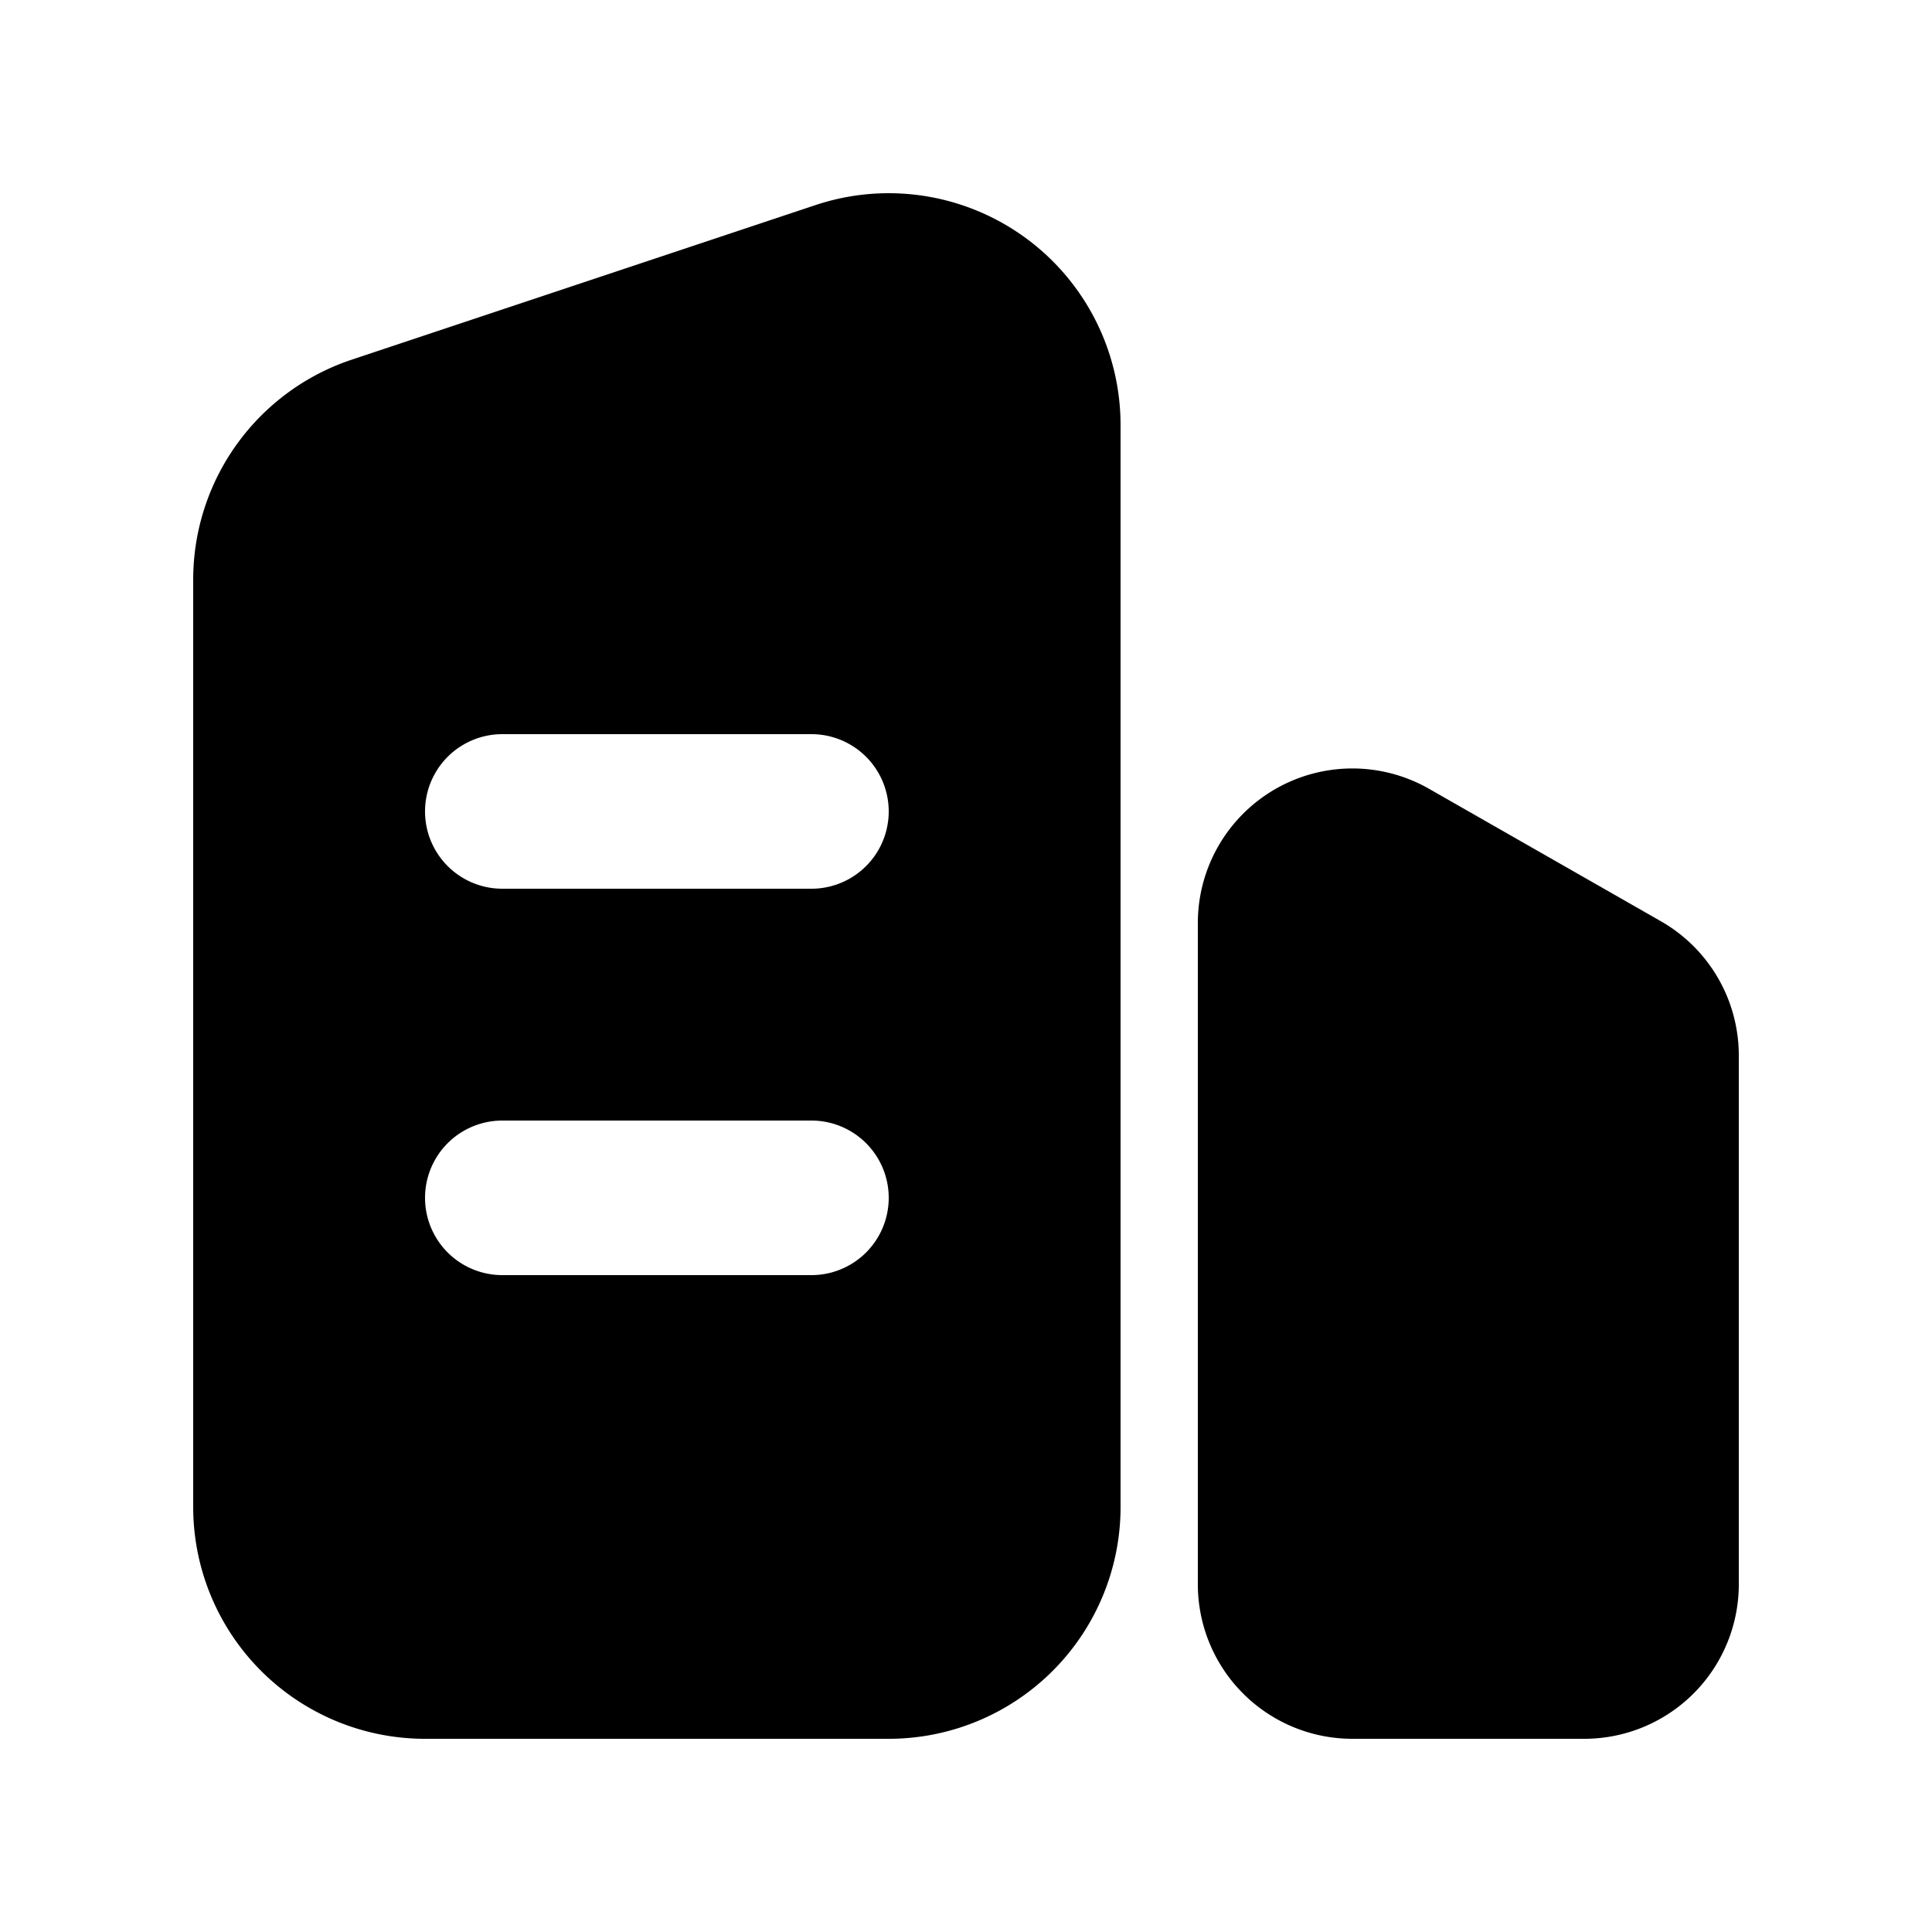<svg id="a8700e1c-d7f4-4808-b105-4653a9fb6096" data-name="图层 1" xmlns="http://www.w3.org/2000/svg" viewBox="0 0 200 200"><defs><style>.ecec64e6-15bc-4cff-bf60-96df11904511{}</style></defs><g id="b0f56572-5552-45cf-ade7-6d457cce2934" data-name="组 217"><path id="b2b52aac-992f-4216-9a23-520576d57c09" data-name="路径 125" class="ecec64e6-15bc-4cff-bf60-96df11904511" d="M171.94,95.37l-24-13.71A16,16,0,0,0,124,95.56V164a16,16,0,0,0,16,16h24a16,16,0,0,0,16-16V109.27A16,16,0,0,0,171.94,95.37Z"/><path id="f0dd867d-fb63-4b77-90f0-03399cb695f6" data-name="路径 126" class="ecec64e6-15bc-4cff-bf60-96df11904511" d="M84.42,21.23l-48,16A24,24,0,0,0,20,60v96a24,24,0,0,0,24,24H92a24,24,0,0,0,24-24V44A24,24,0,0,0,84.42,21.23ZM84,132H52a8,8,0,0,1,0-16H84a8,8,0,1,1,0,16Zm0-40H52a8,8,0,0,1,0-16H84a8,8,0,0,1,0,16Z"/></g></svg>